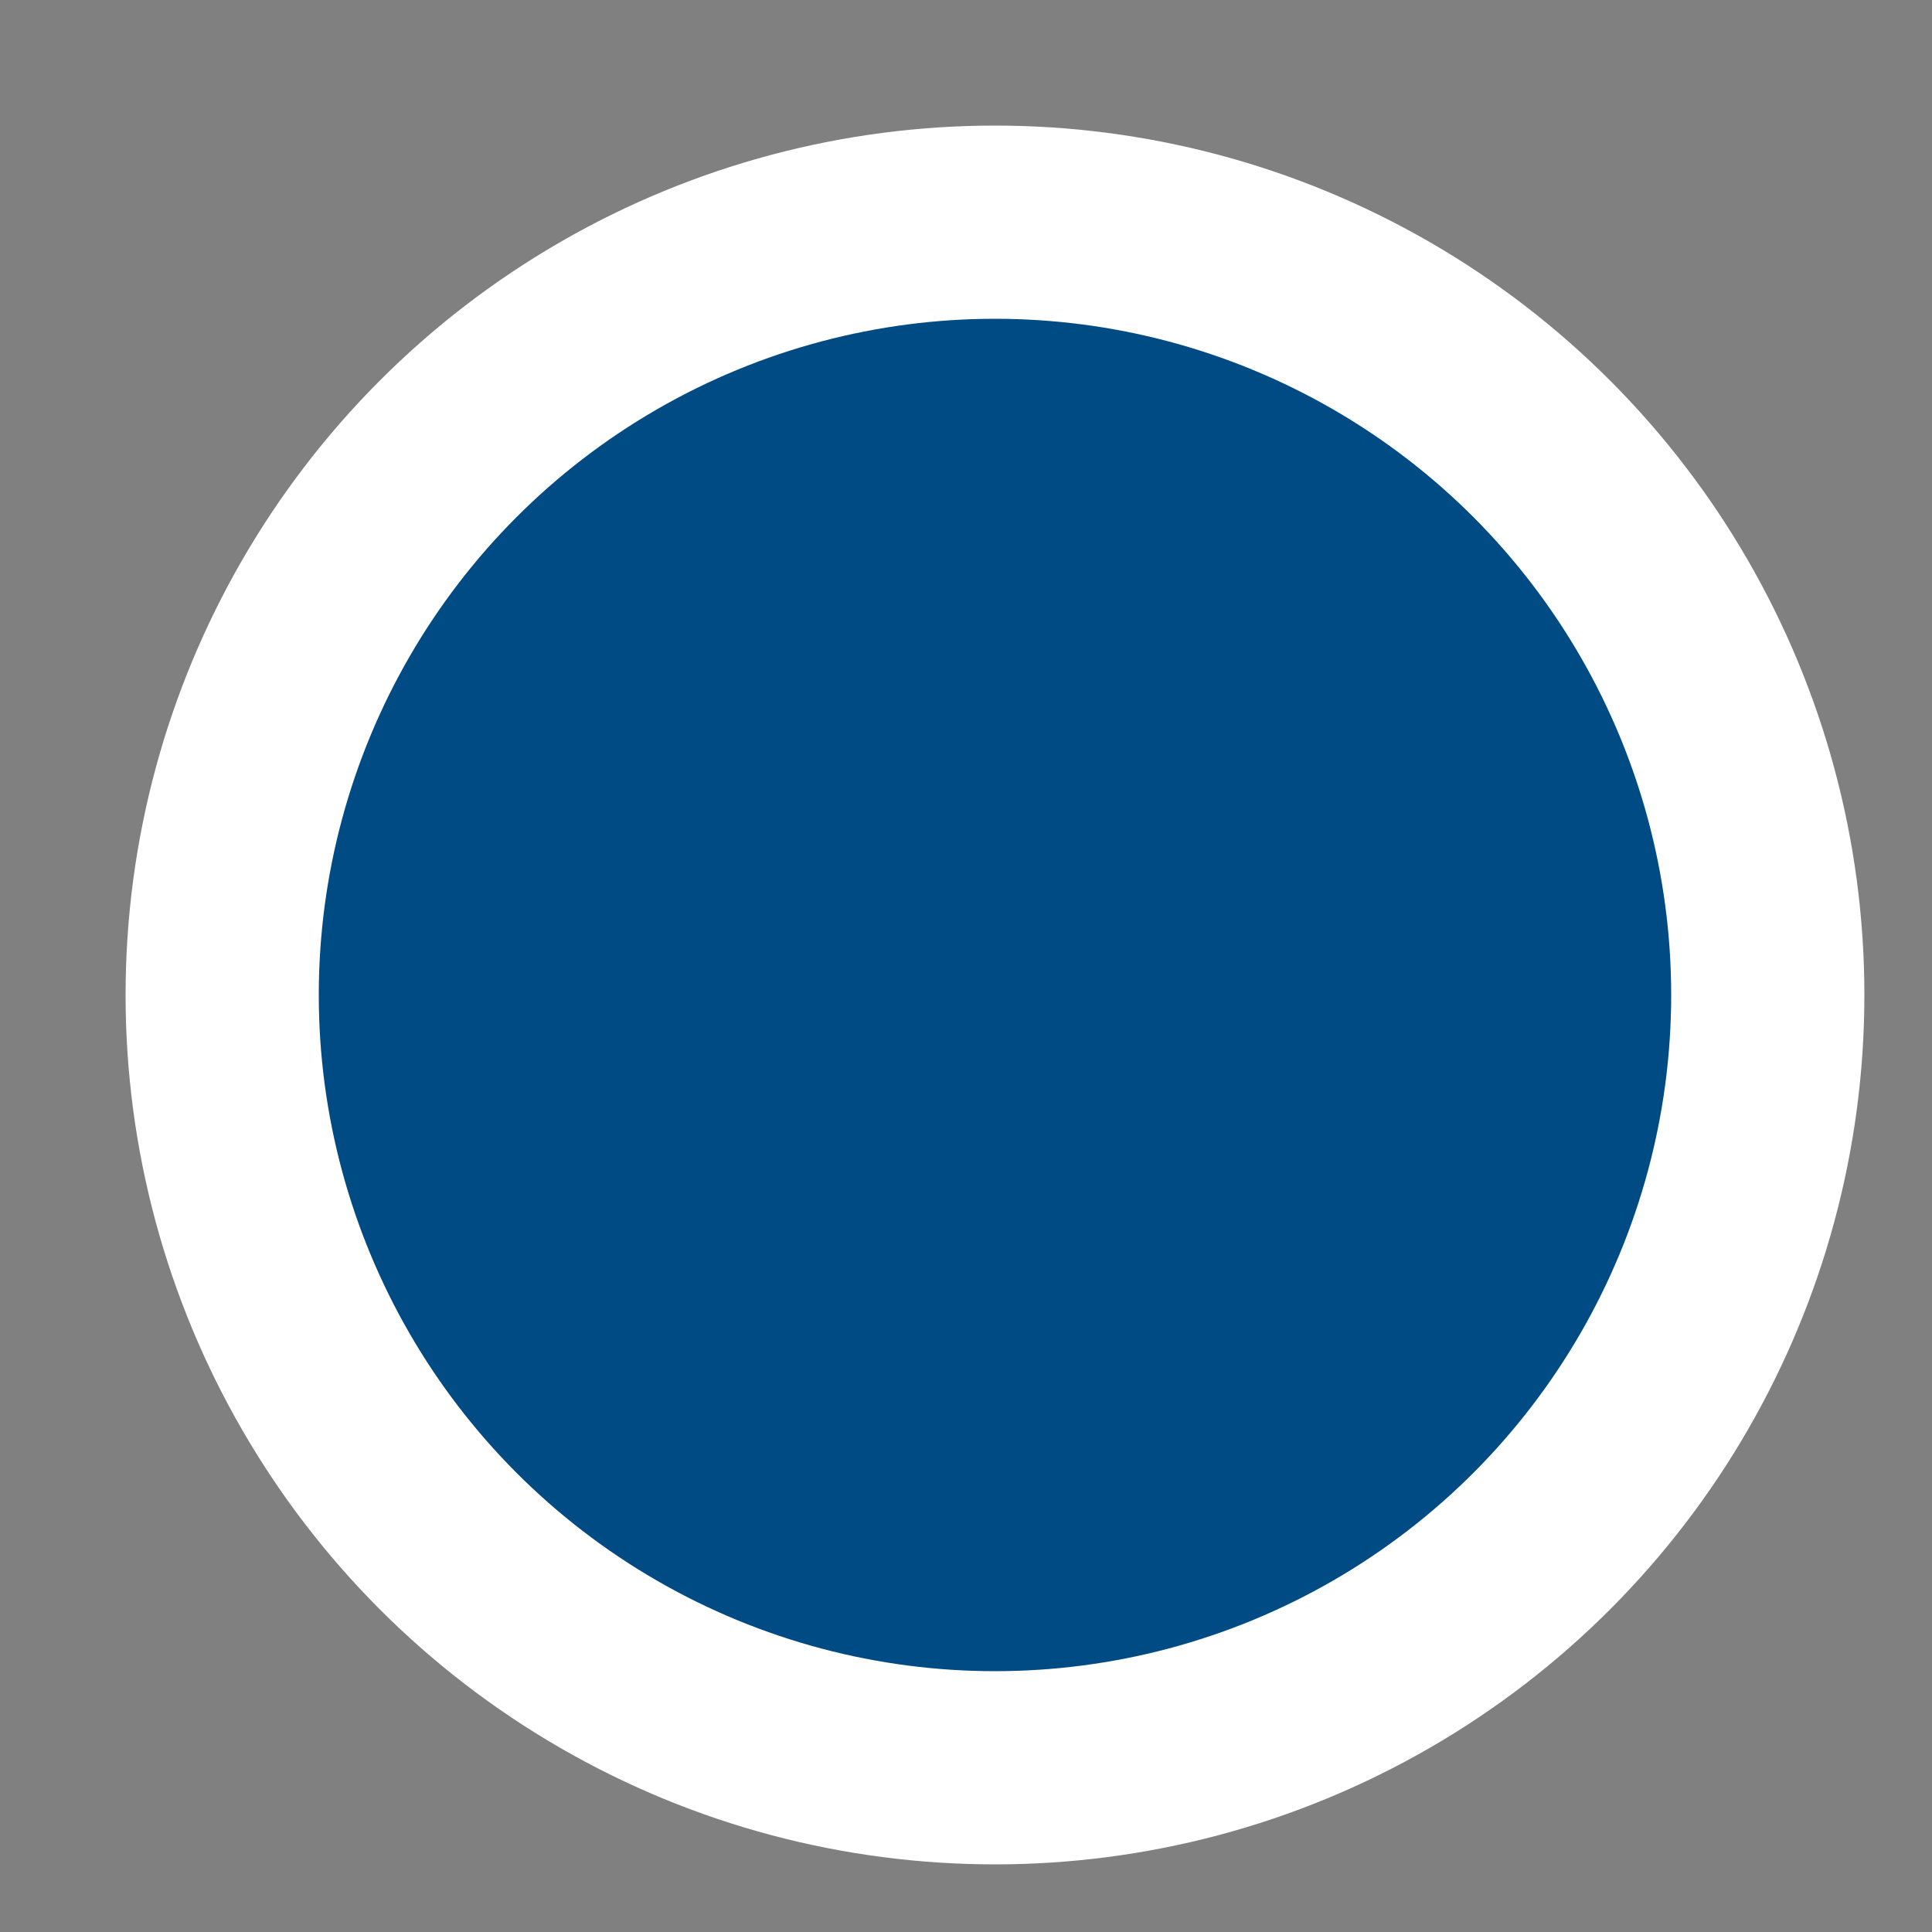 <?xml version="1.0" encoding="utf-8"?>
<!-- Generator: Adobe Illustrator 23.0.4, SVG Export Plug-In . SVG Version: 6.00 Build 0)  -->
<svg version="1.1" id="Layer_1" xmlns="http://www.w3.org/2000/svg" xmlns:xlink="http://www.w3.org/1999/xlink" x="0px" y="0px"
	 viewBox="0 0 20 20" enable-background="new 0 0 20 20" xml:space="preserve" height="20" width="20">

<rect x="0" y="0" width="20" height="20" fill="#808080" stroke="none"/>

<style type="text/css">
  .st0{fill:#004B84;stroke:#FFFFFF;}
</style>
<circle class="st0" cx="10.3" cy="10.3" r="8" stroke-width="2"/>
</svg>
